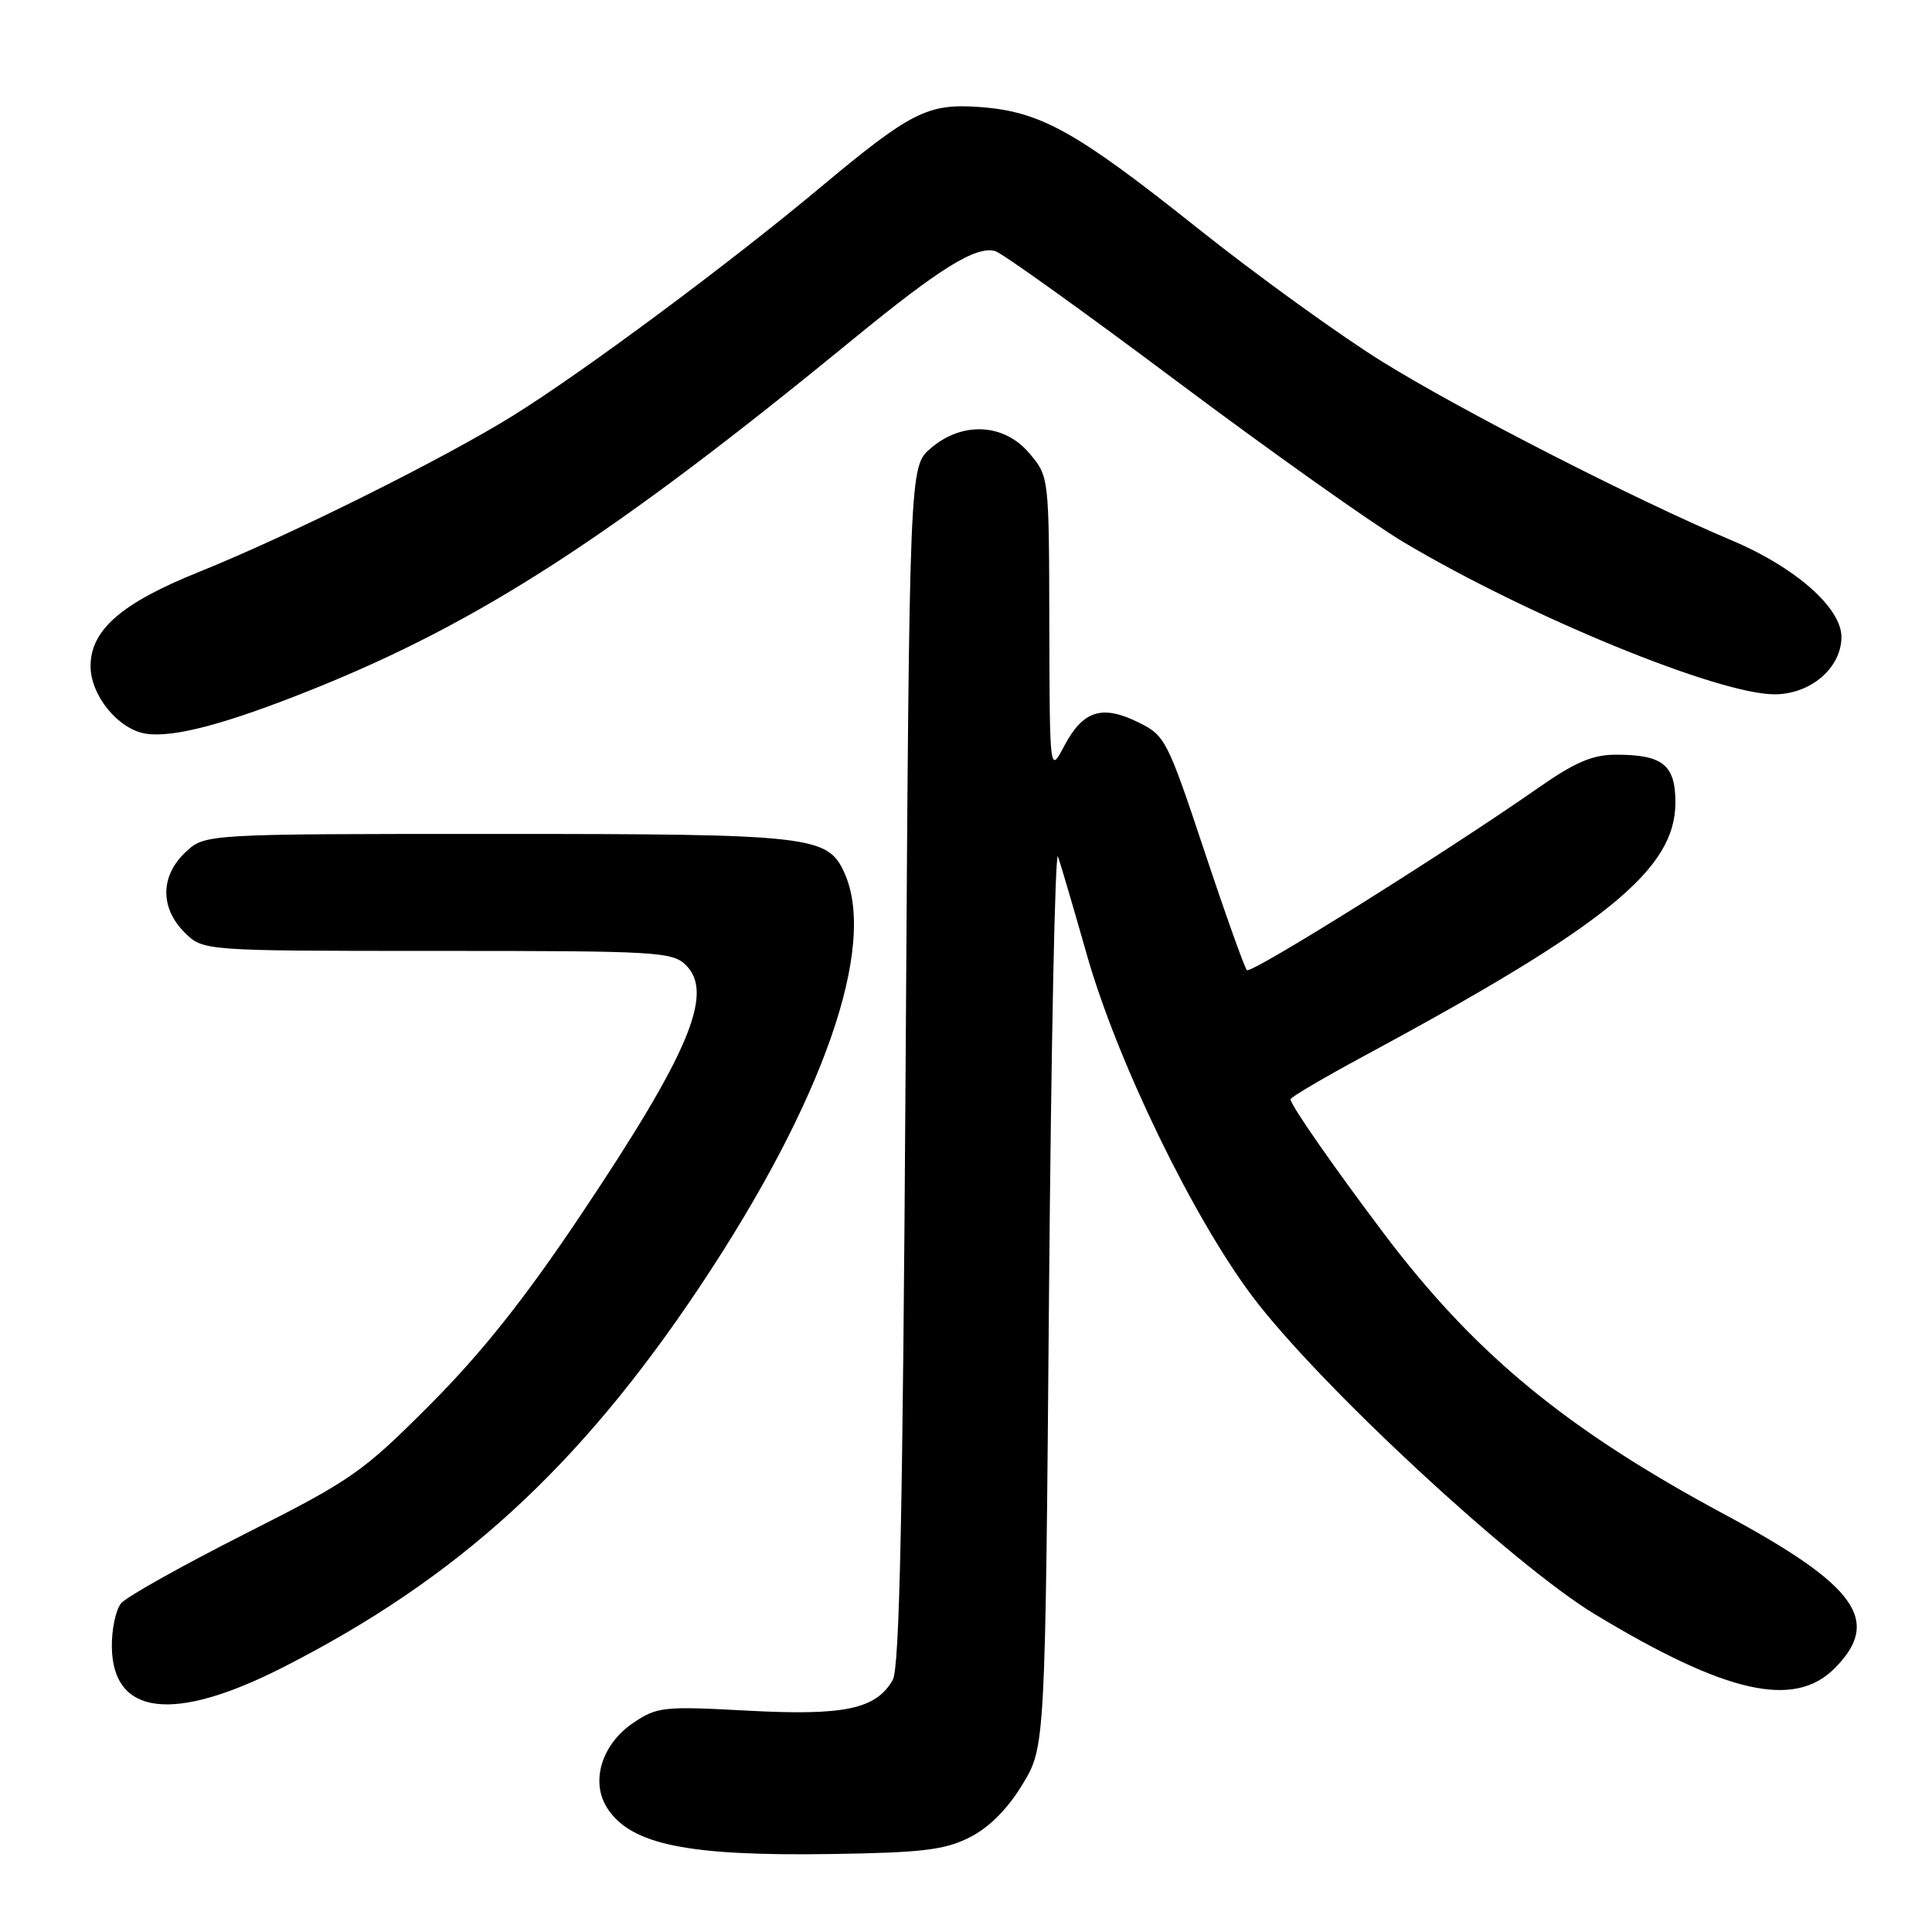 <?xml version="1.0" encoding="UTF-8" standalone="no"?>
<!DOCTYPE svg PUBLIC "-//W3C//DTD SVG 1.1//EN" "http://www.w3.org/Graphics/SVG/1.1/DTD/svg11.dtd" >
<svg xmlns="http://www.w3.org/2000/svg" xmlns:xlink="http://www.w3.org/1999/xlink" version="1.1" viewBox="0 0 256 256">
 <g >
 <path fill="currentColor"
d=" M 128.45 243.48 C 131.03 242.18 133.46 239.77 135.45 236.50 C 138.50 231.50 138.50 231.50 139.00 171.50 C 139.28 138.50 139.81 112.40 140.19 113.50 C 140.57 114.60 142.29 120.45 144.01 126.50 C 148.02 140.60 158.06 161.30 165.98 171.82 C 174.78 183.49 200.50 207.35 211.35 213.91 C 228.71 224.40 237.72 226.43 243.08 221.08 C 249.39 214.76 246.05 210.09 228.43 200.62 C 207.53 189.39 195.39 179.37 183.41 163.50 C 176.77 154.70 171.00 146.41 171.00 145.66 C 171.00 145.39 175.39 142.81 180.75 139.92 C 212.92 122.58 222.00 115.19 222.00 106.34 C 222.00 101.35 220.33 100.00 214.13 100.00 C 211.02 100.00 208.72 100.98 203.81 104.41 C 191.43 113.05 165.77 129.10 165.22 128.55 C 164.91 128.24 162.37 121.13 159.58 112.74 C 154.65 97.94 154.39 97.45 150.77 95.68 C 146.01 93.35 143.49 94.17 141.03 98.82 C 139.09 102.50 139.09 102.50 139.04 82.83 C 139.00 63.15 139.00 63.15 136.41 60.08 C 133.05 56.08 127.50 55.80 123.31 59.41 C 120.50 61.83 120.50 61.83 120.00 141.16 C 119.62 200.69 119.20 221.03 118.29 222.61 C 116.07 226.47 111.89 227.36 99.06 226.67 C 87.93 226.07 87.06 226.16 83.94 228.27 C 79.70 231.12 78.19 236.12 80.50 239.64 C 83.63 244.42 91.12 245.95 110.00 245.67 C 122.16 245.49 125.14 245.14 128.45 243.48 Z  M 37.38 220.99 C 60.59 209.21 76.69 194.52 92.72 170.50 C 109.11 145.93 116.30 125.33 111.87 115.61 C 109.65 110.74 107.45 110.50 65.83 110.50 C 27.16 110.50 27.16 110.50 24.58 112.92 C 21.24 116.06 21.19 120.28 24.45 123.55 C 26.91 126.00 26.91 126.00 57.95 126.00 C 87.20 126.00 89.11 126.11 90.91 127.91 C 94.64 131.64 91.29 139.59 76.95 161.00 C 69.53 172.08 63.85 179.23 57.04 186.07 C 48.03 195.11 46.66 196.07 32.41 203.27 C 24.12 207.47 16.75 211.59 16.05 212.44 C 15.34 213.29 14.79 215.90 14.82 218.24 C 14.95 227.32 22.97 228.30 37.38 220.99 Z  M 41.47 91.32 C 63.63 82.42 81.27 70.99 113.10 44.90 C 124.53 35.53 129.30 32.57 131.87 33.27 C 132.77 33.52 143.60 41.28 155.95 50.53 C 168.30 59.77 181.80 69.35 185.95 71.82 C 202.51 81.68 227.68 92.00 235.13 92.00 C 239.92 92.00 244.00 88.50 244.00 84.39 C 244.00 80.54 237.84 75.12 229.43 71.59 C 216.77 66.26 193.54 54.38 183.12 47.90 C 177.46 44.38 166.46 36.43 158.68 30.23 C 142.54 17.37 137.85 14.76 129.80 14.18 C 122.93 13.68 120.70 14.81 108.68 24.85 C 96.58 34.97 77.19 49.36 67.92 55.11 C 58.59 60.89 38.34 70.97 26.30 75.81 C 16.09 79.92 12.00 83.48 12.00 88.26 C 12.00 92.16 15.68 96.65 19.33 97.22 C 23.02 97.78 29.98 95.93 41.47 91.32 Z "/>
</g>
</svg>